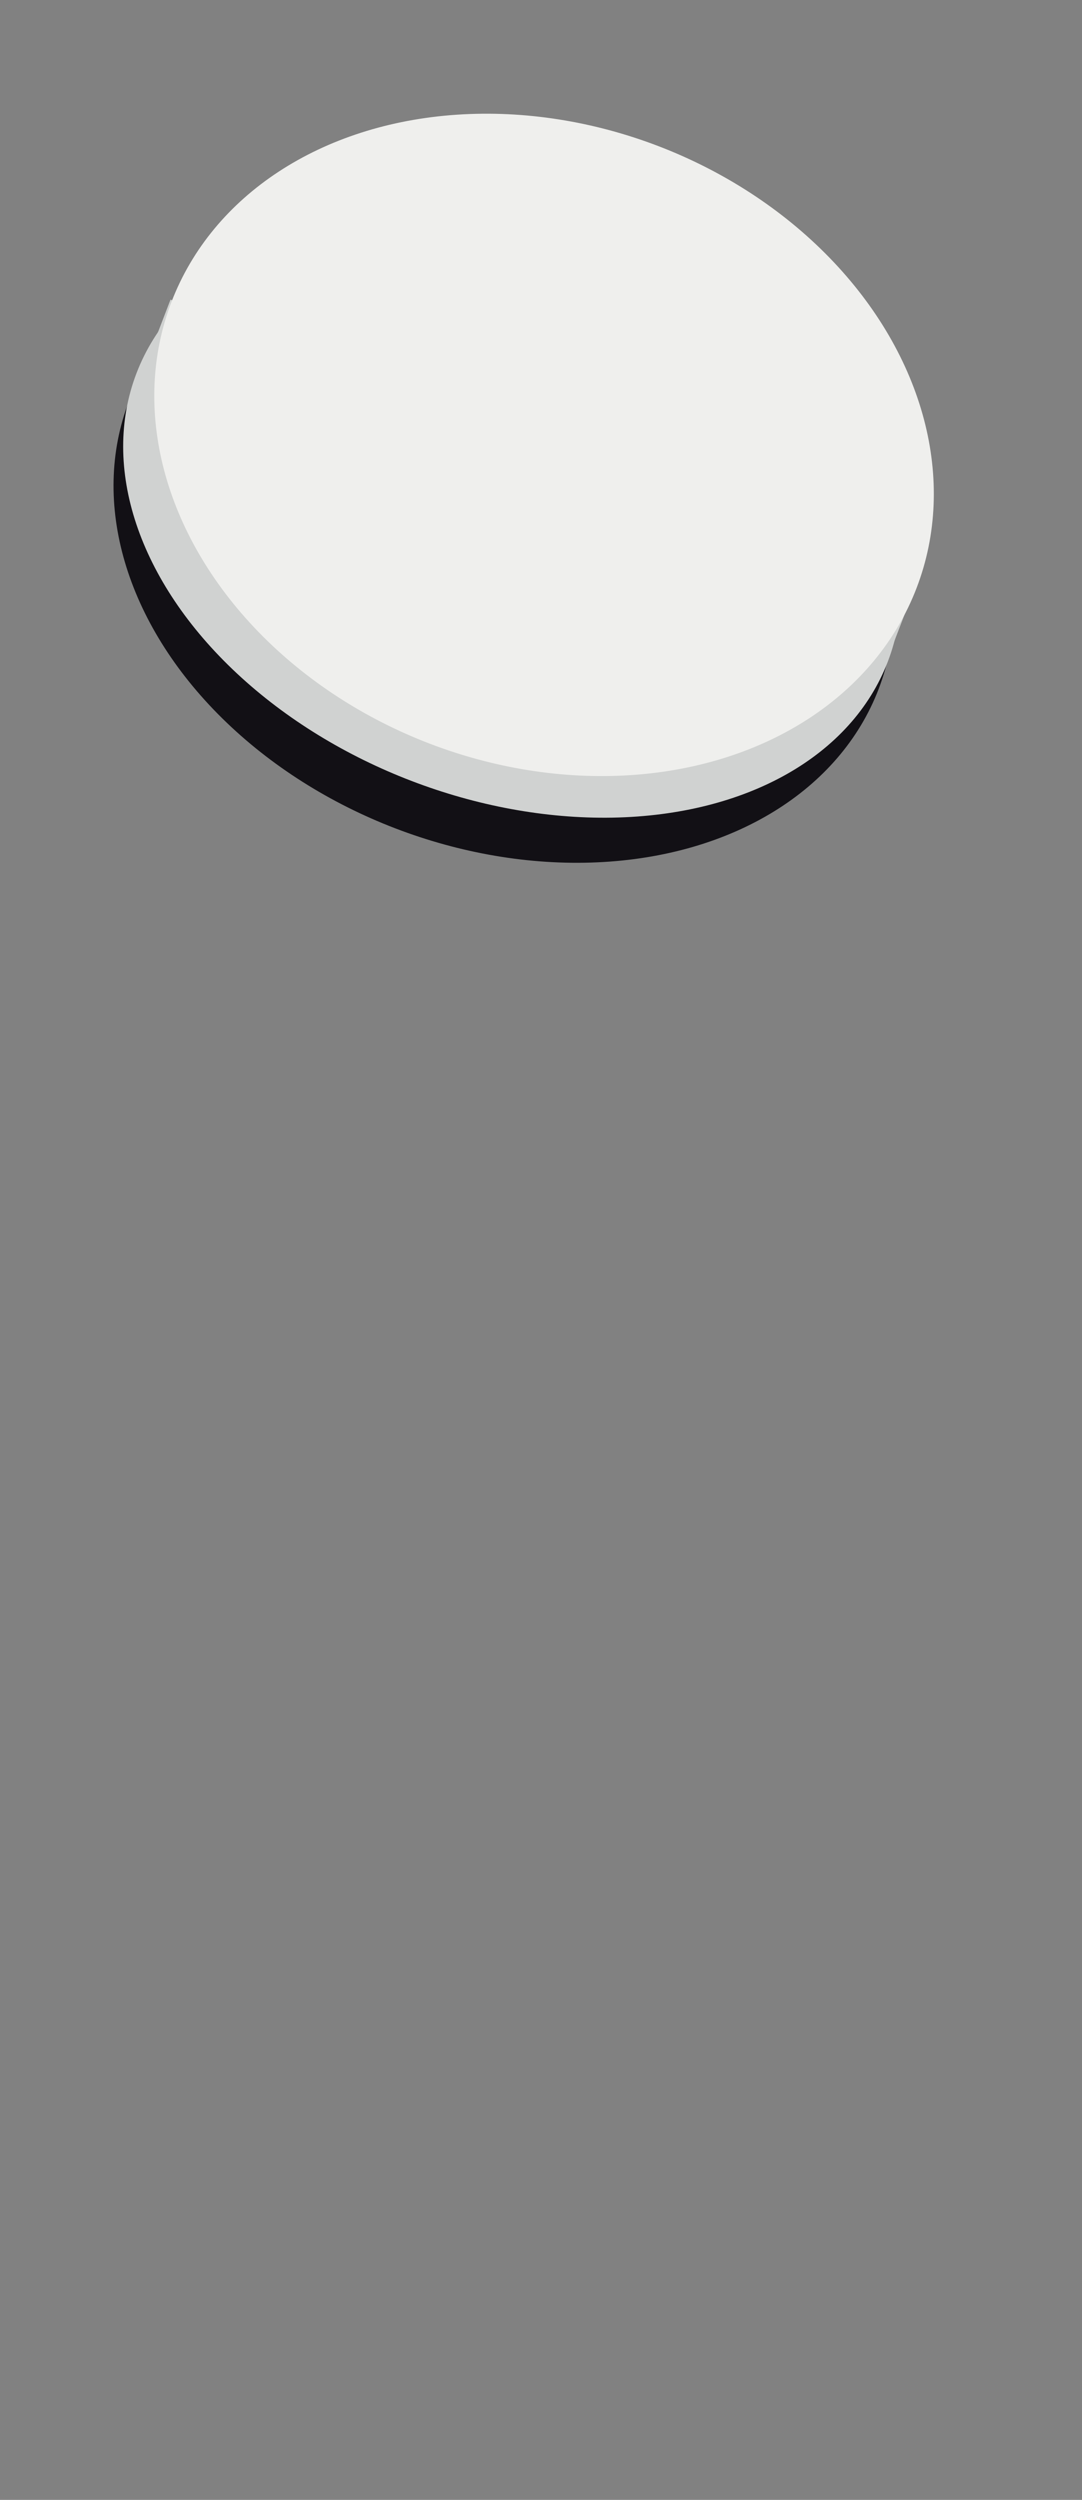 <?xml version="1.0" encoding="UTF-8"?>
<svg width="165px" height="381px" viewBox="0 0 165 381" version="1.1" xmlns="http://www.w3.org/2000/svg" xmlns:xlink="http://www.w3.org/1999/xlink">
    <rect x="0" y="0" width="165" height="381" fill="#808080" stroke="none"/>
    <!-- Generator: Sketch 42 (36781) - http://www.bohemiancoding.com/sketch -->
    <title>white</title>
    <desc>Created with Sketch.</desc>
    <defs></defs>
    <g id="Page-1" stroke="none" stroke-width="1" fill="none" fill-rule="evenodd">
        <g id="white">
            <rect id="bg" fill-opacity="0.01" fill="#FFFFFF" x="0" y="0" width="165" height="381"></rect>
            <g id="06" transform="translate(80.262, 74.523) rotate(21) translate(-80.262, -74.523) translate(18.262, 18.523)">
                <g id="Black" transform="translate(0, 18.997)" fill="#121015">
                    <ellipse id="Oval-Copy" cx="61.859" cy="46.226" rx="61.226" ry="46.226"></ellipse>
                </g>
                <g id="White" transform="translate(0, 0)">
                    <rect id="Rectangle" fill="#D0D2D1" x="1.002" y="48.502" width="121.704" height="13.931"></rect>
                    <ellipse id="Oval-Copy" fill="#D0D2D1" cx="61.537" cy="60.816" rx="61.358" ry="43.001"></ellipse>
                    <ellipse id="Oval" fill="#EFEFED" cx="62.117" cy="48.759" rx="60.852" ry="48.759"></ellipse>
                </g>
            </g>
        </g>
    </g>
</svg>